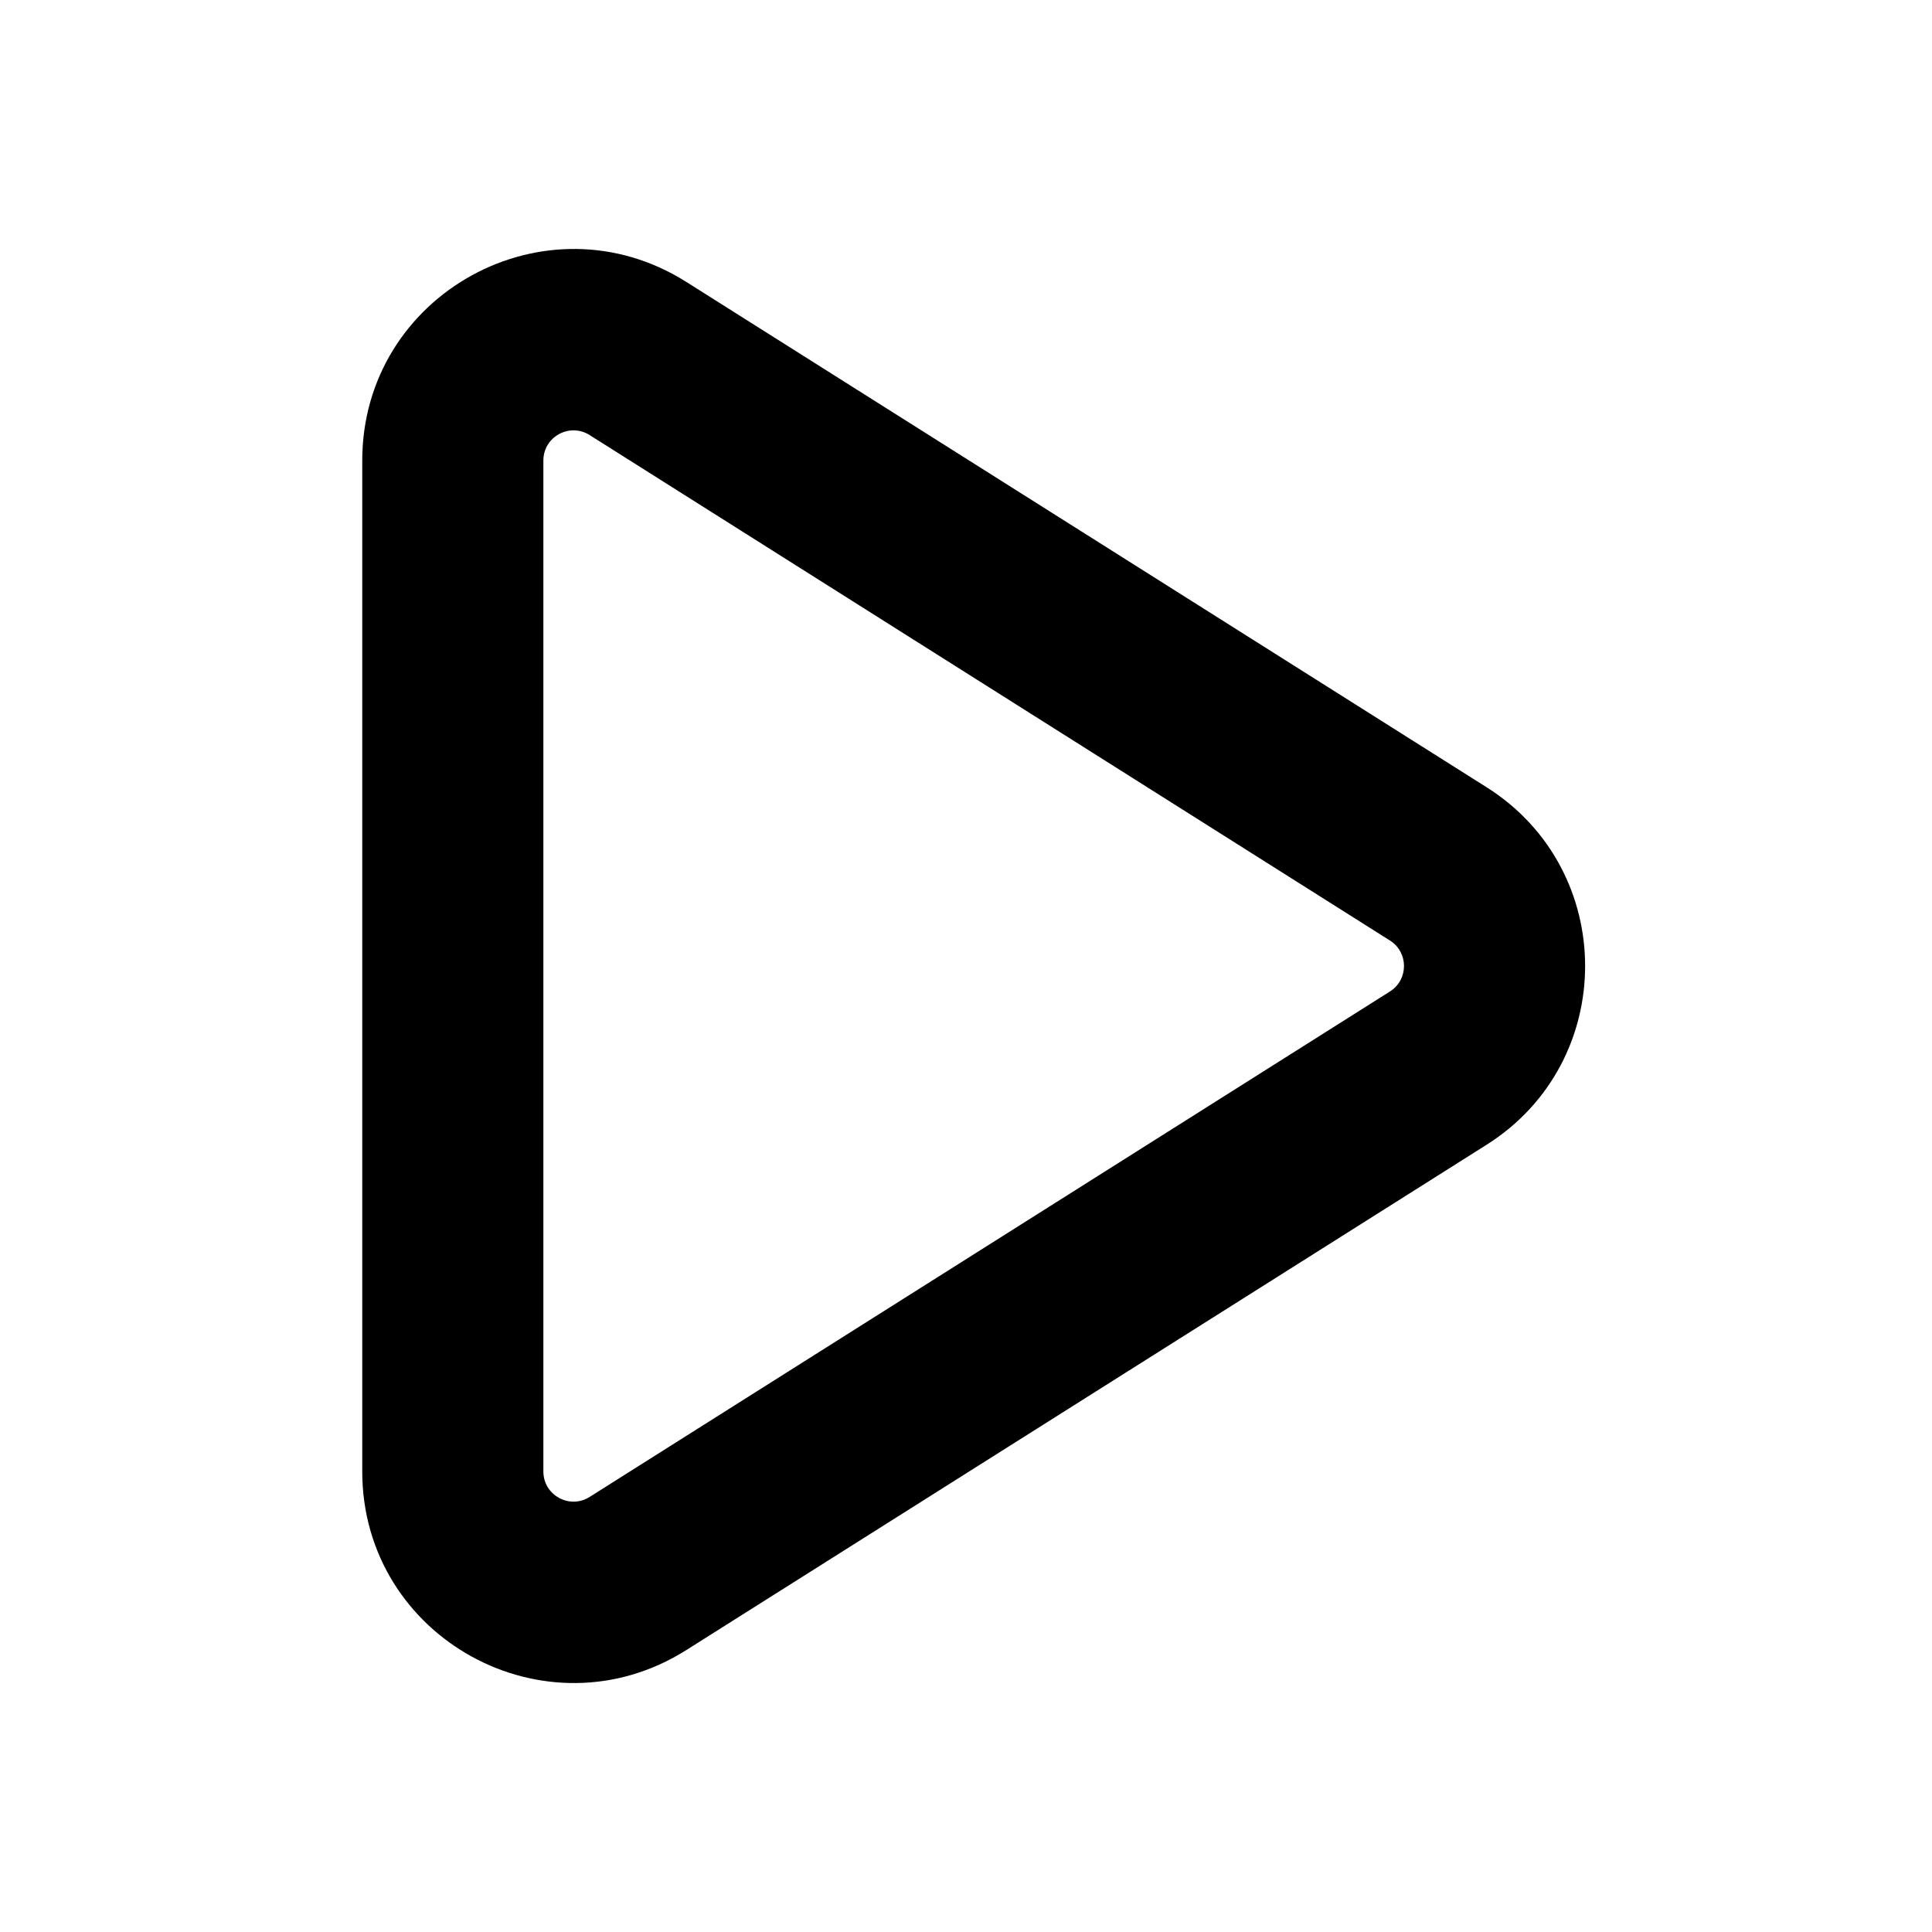 <svg width="16" height="16" viewBox="0 0 16 16" fill="none" xmlns="http://www.w3.org/2000/svg">
<g id="size=16">
<path id="Vector (Stroke)" fill-rule="evenodd" clip-rule="evenodd" d="M3 3.814C3 2.436 4.519 1.599 5.684 2.335L12.312 6.52C13.399 7.207 13.399 8.793 12.312 9.48L5.684 13.665C4.519 14.401 3 13.564 3 12.186V3.814ZM4.883 3.603C4.717 3.498 4.5 3.617 4.5 3.814V12.186C4.5 12.383 4.717 12.502 4.883 12.397L11.511 8.211C11.666 8.113 11.666 7.887 11.511 7.789L4.883 3.603Z" fill="black"/>
</g>
</svg>
